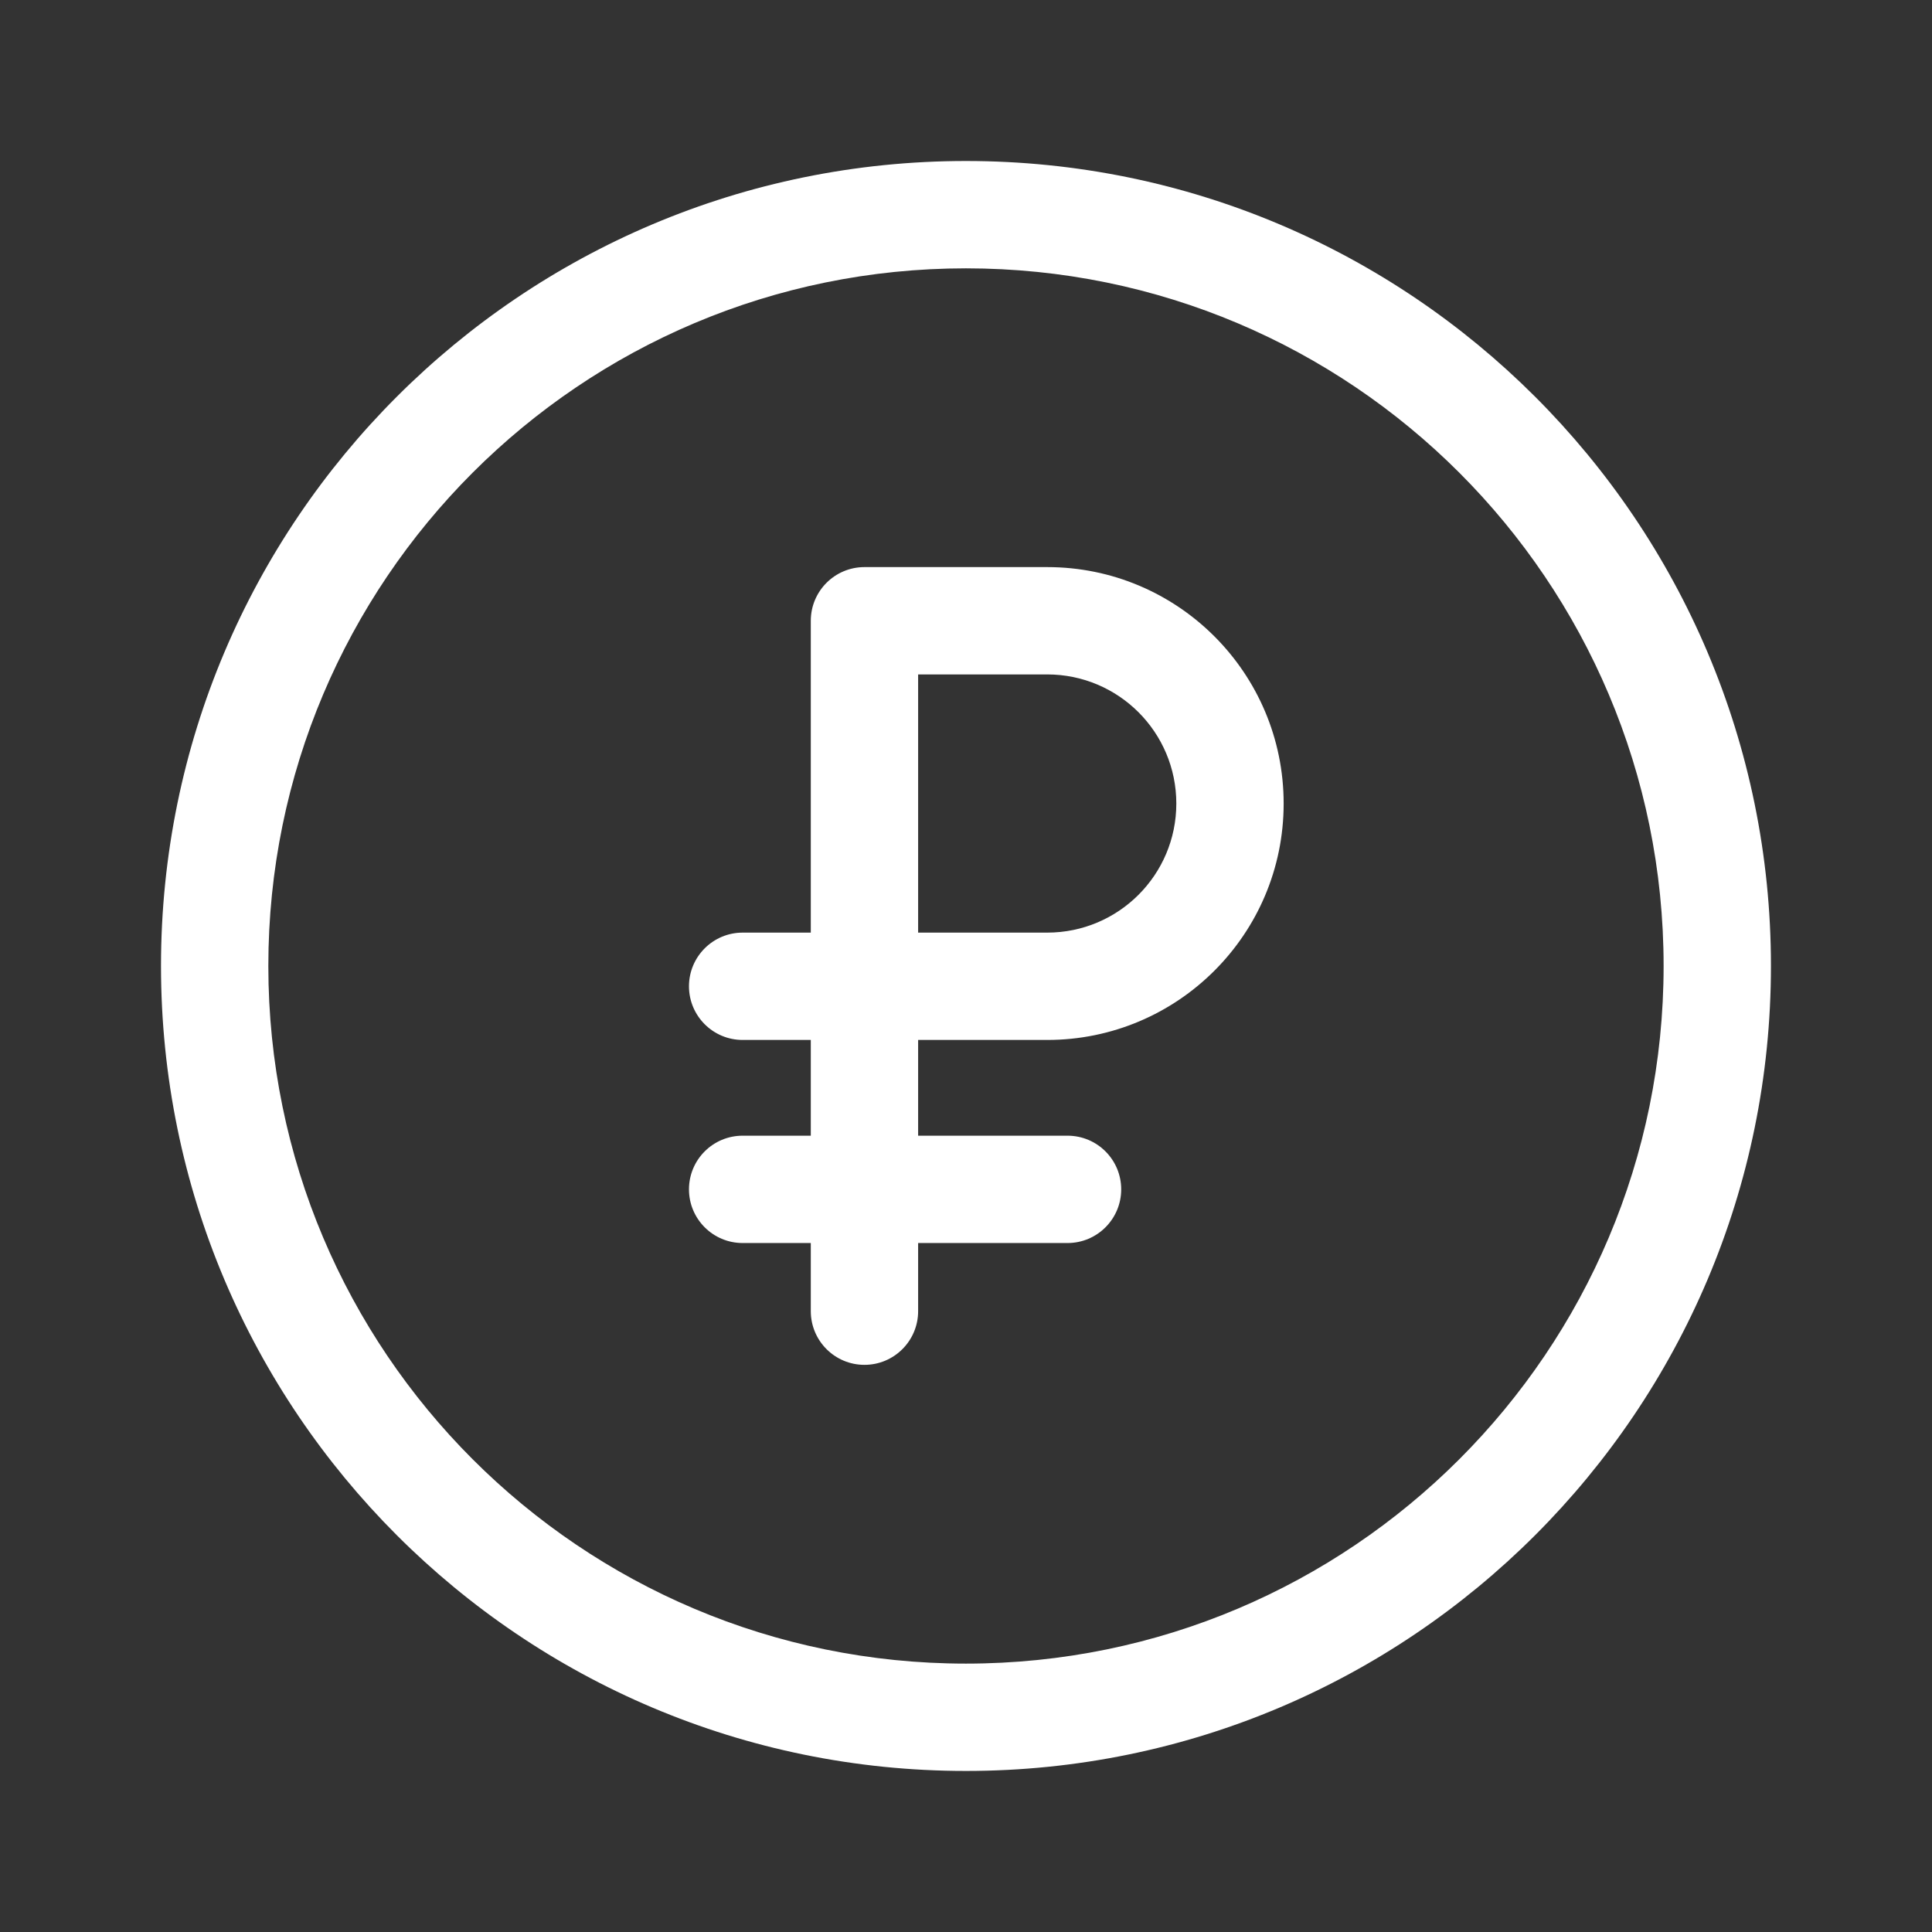 <svg width="36" height="36" viewBox="0 0 36 36" fill="none" xmlns="http://www.w3.org/2000/svg">
<rect x="0" y="0" width="36" height="36" fill="#333333" stroke="none"/>
<path fill-rule="evenodd" clip-rule="evenodd" d="M5 17.999C5 10.82 10.82 5 17.999 5C25.179 5 30.999 10.82 30.999 17.999C30.999 25.179 25.179 30.999 17.999 30.999C10.82 30.999 5 25.179 5 17.999ZM17.999 3C9.715 3 3 9.715 3 17.999C3 26.283 9.715 32.999 17.999 32.999C26.283 32.999 32.999 26.283 32.999 17.999C32.999 9.715 26.283 3 17.999 3ZM16.108 10.567C15.556 10.567 15.108 11.015 15.108 11.567V17.378H13.838C13.286 17.378 12.838 17.826 12.838 18.378C12.838 18.93 13.286 19.378 13.838 19.378H15.108V21.162H13.838C13.286 21.162 12.838 21.609 12.838 22.162C12.838 22.714 13.286 23.162 13.838 23.162H15.108V24.432C15.108 24.984 15.556 25.432 16.108 25.432C16.66 25.432 17.108 24.984 17.108 24.432V23.162H19.892C20.444 23.162 20.892 22.714 20.892 22.162C20.892 21.609 20.444 21.162 19.892 21.162H17.108V19.378H19.513C21.946 19.378 23.919 17.406 23.919 14.973C23.919 12.54 21.946 10.567 19.513 10.567H16.108ZM19.513 17.378H17.108V12.567H19.513C20.842 12.567 21.919 13.644 21.919 14.973C21.919 16.301 20.842 17.378 19.513 17.378Z" fill="white"/>
</svg>
